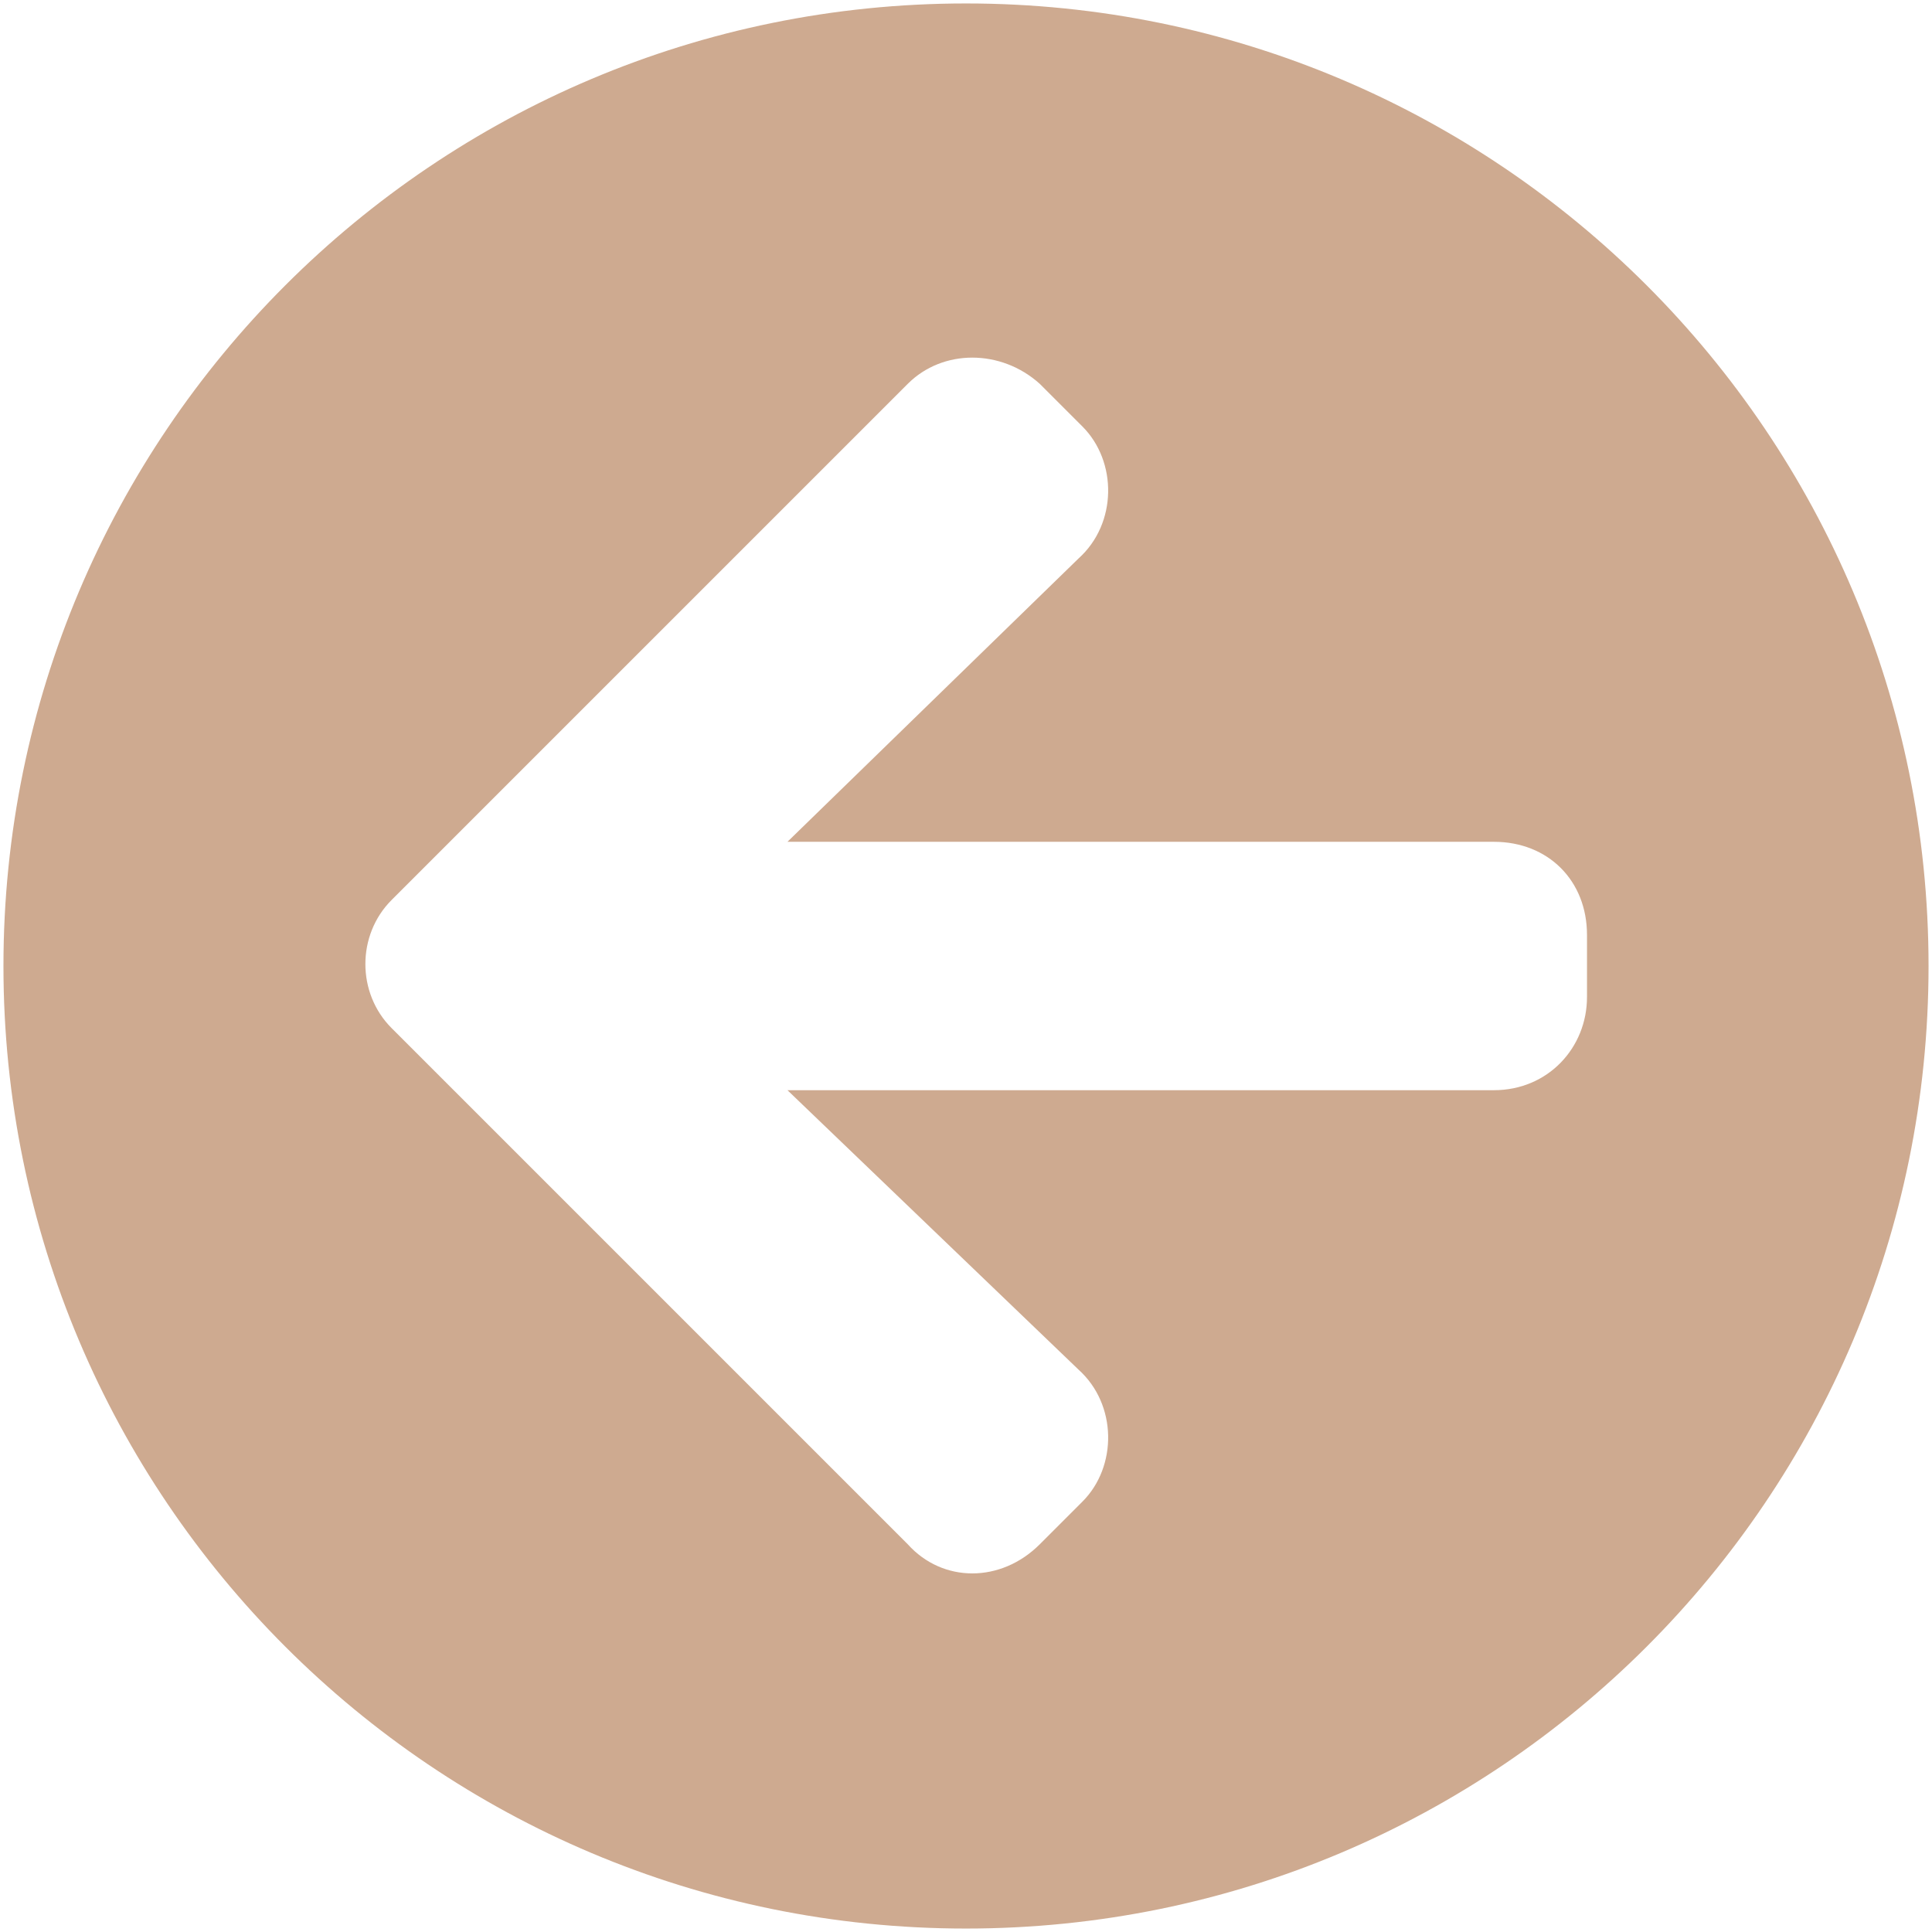 <svg width="70" height="70" viewBox="0 0 70 70" fill="none" xmlns="http://www.w3.org/2000/svg">
<path d="M35 69.875C54.266 69.875 69.875 54.266 69.875 35C69.875 15.734 54.266 0.125 35 0.125C15.734 0.125 0.125 15.734 0.125 35C0.125 54.266 15.734 69.875 35 69.875ZM39.078 49.625C40.484 50.891 40.484 53.141 39.219 54.406L37.672 55.953C36.266 57.359 34.156 57.359 32.891 55.953L14.188 37.25C12.922 35.984 12.922 33.875 14.188 32.609L32.891 13.906C34.156 12.641 36.266 12.641 37.672 13.906L39.219 15.453C40.484 16.719 40.484 18.969 39.078 20.234L28.531 30.5L54.125 30.5C56.094 30.5 57.5 31.906 57.5 33.875V36.125C57.5 37.953 56.094 39.5 54.125 39.5H28.531L39.078 49.625Z" fill="#BA8761" fill-opacity="0.7"/>
</svg>
